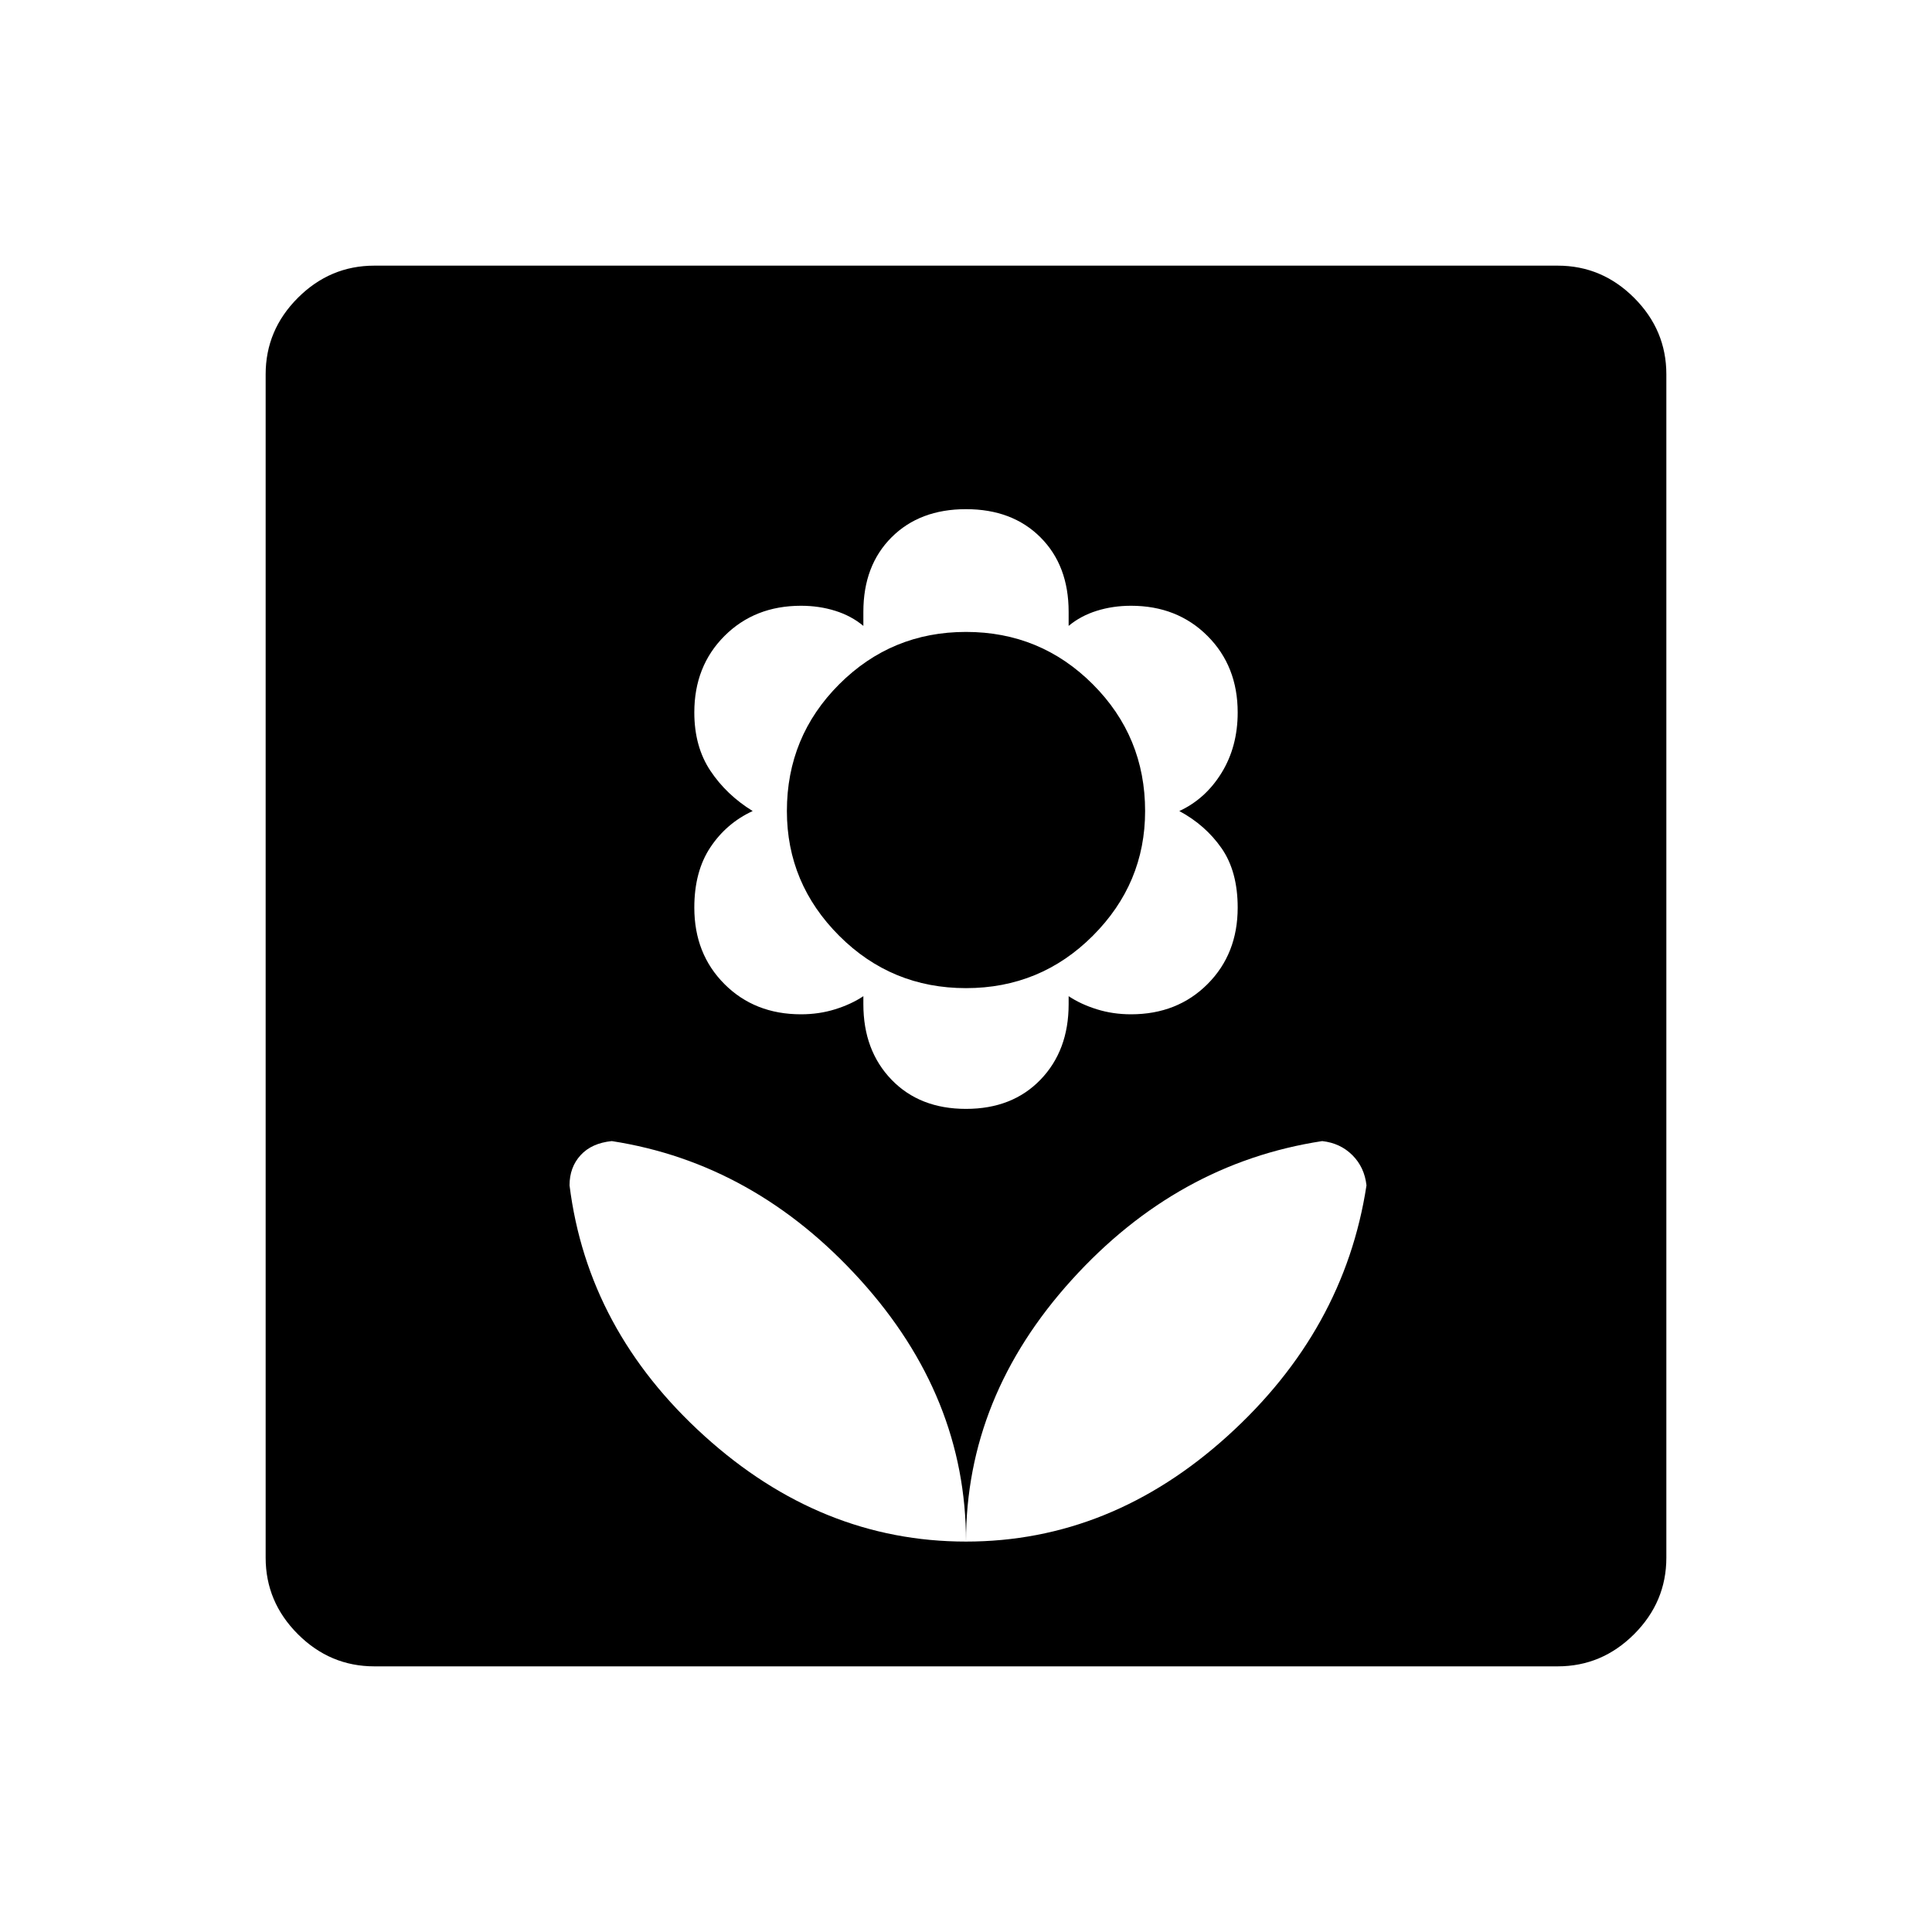 <svg xmlns="http://www.w3.org/2000/svg" height="48" width="48"><path d="M24 38.3Q27.6 38.3 30.5 35.675Q33.4 33.05 33.95 29.45Q33.9 29 33.6 28.7Q33.3 28.4 32.85 28.35Q29.25 28.9 26.625 31.8Q24 34.7 24 38.3ZM24 38.3Q24 34.7 21.375 31.8Q18.75 28.9 15.2 28.35Q14.7 28.4 14.425 28.7Q14.15 29 14.15 29.45Q14.6 33.05 17.5 35.675Q20.4 38.3 24 38.3ZM24 27.55Q25.15 27.55 25.85 26.825Q26.55 26.1 26.55 24.95V24.75Q26.85 24.95 27.25 25.075Q27.65 25.2 28.1 25.2Q29.25 25.2 30 24.45Q30.75 23.7 30.75 22.55Q30.75 21.65 30.35 21.075Q29.95 20.5 29.3 20.15Q29.95 19.85 30.35 19.2Q30.75 18.55 30.75 17.7Q30.75 16.55 30 15.8Q29.25 15.05 28.1 15.05Q27.65 15.05 27.25 15.175Q26.85 15.3 26.55 15.55V15.2Q26.55 14.05 25.85 13.35Q25.15 12.65 24 12.65Q22.85 12.65 22.15 13.35Q21.45 14.05 21.45 15.2V15.55Q21.15 15.3 20.75 15.175Q20.35 15.05 19.9 15.05Q18.75 15.05 18 15.8Q17.25 16.55 17.25 17.7Q17.25 18.55 17.65 19.15Q18.05 19.75 18.7 20.15Q18.05 20.45 17.65 21.05Q17.25 21.65 17.25 22.55Q17.25 23.7 18 24.45Q18.75 25.2 19.9 25.2Q20.35 25.2 20.75 25.075Q21.15 24.95 21.45 24.75V24.95Q21.45 26.1 22.15 26.825Q22.85 27.55 24 27.55ZM24 24.55Q22.15 24.55 20.85 23.25Q19.55 21.95 19.55 20.15Q19.55 18.3 20.85 17Q22.15 15.7 24 15.7Q25.85 15.7 27.15 17Q28.45 18.3 28.45 20.15Q28.45 21.95 27.15 23.25Q25.85 24.55 24 24.55ZM9.3 41.4Q8.2 41.4 7.4 40.6Q6.6 39.8 6.6 38.7V9.3Q6.6 8.2 7.4 7.4Q8.2 6.6 9.3 6.6H38.7Q39.8 6.6 40.6 7.4Q41.4 8.2 41.4 9.3V38.7Q41.4 39.8 40.6 40.6Q39.8 41.4 38.7 41.4Z"/></svg>
